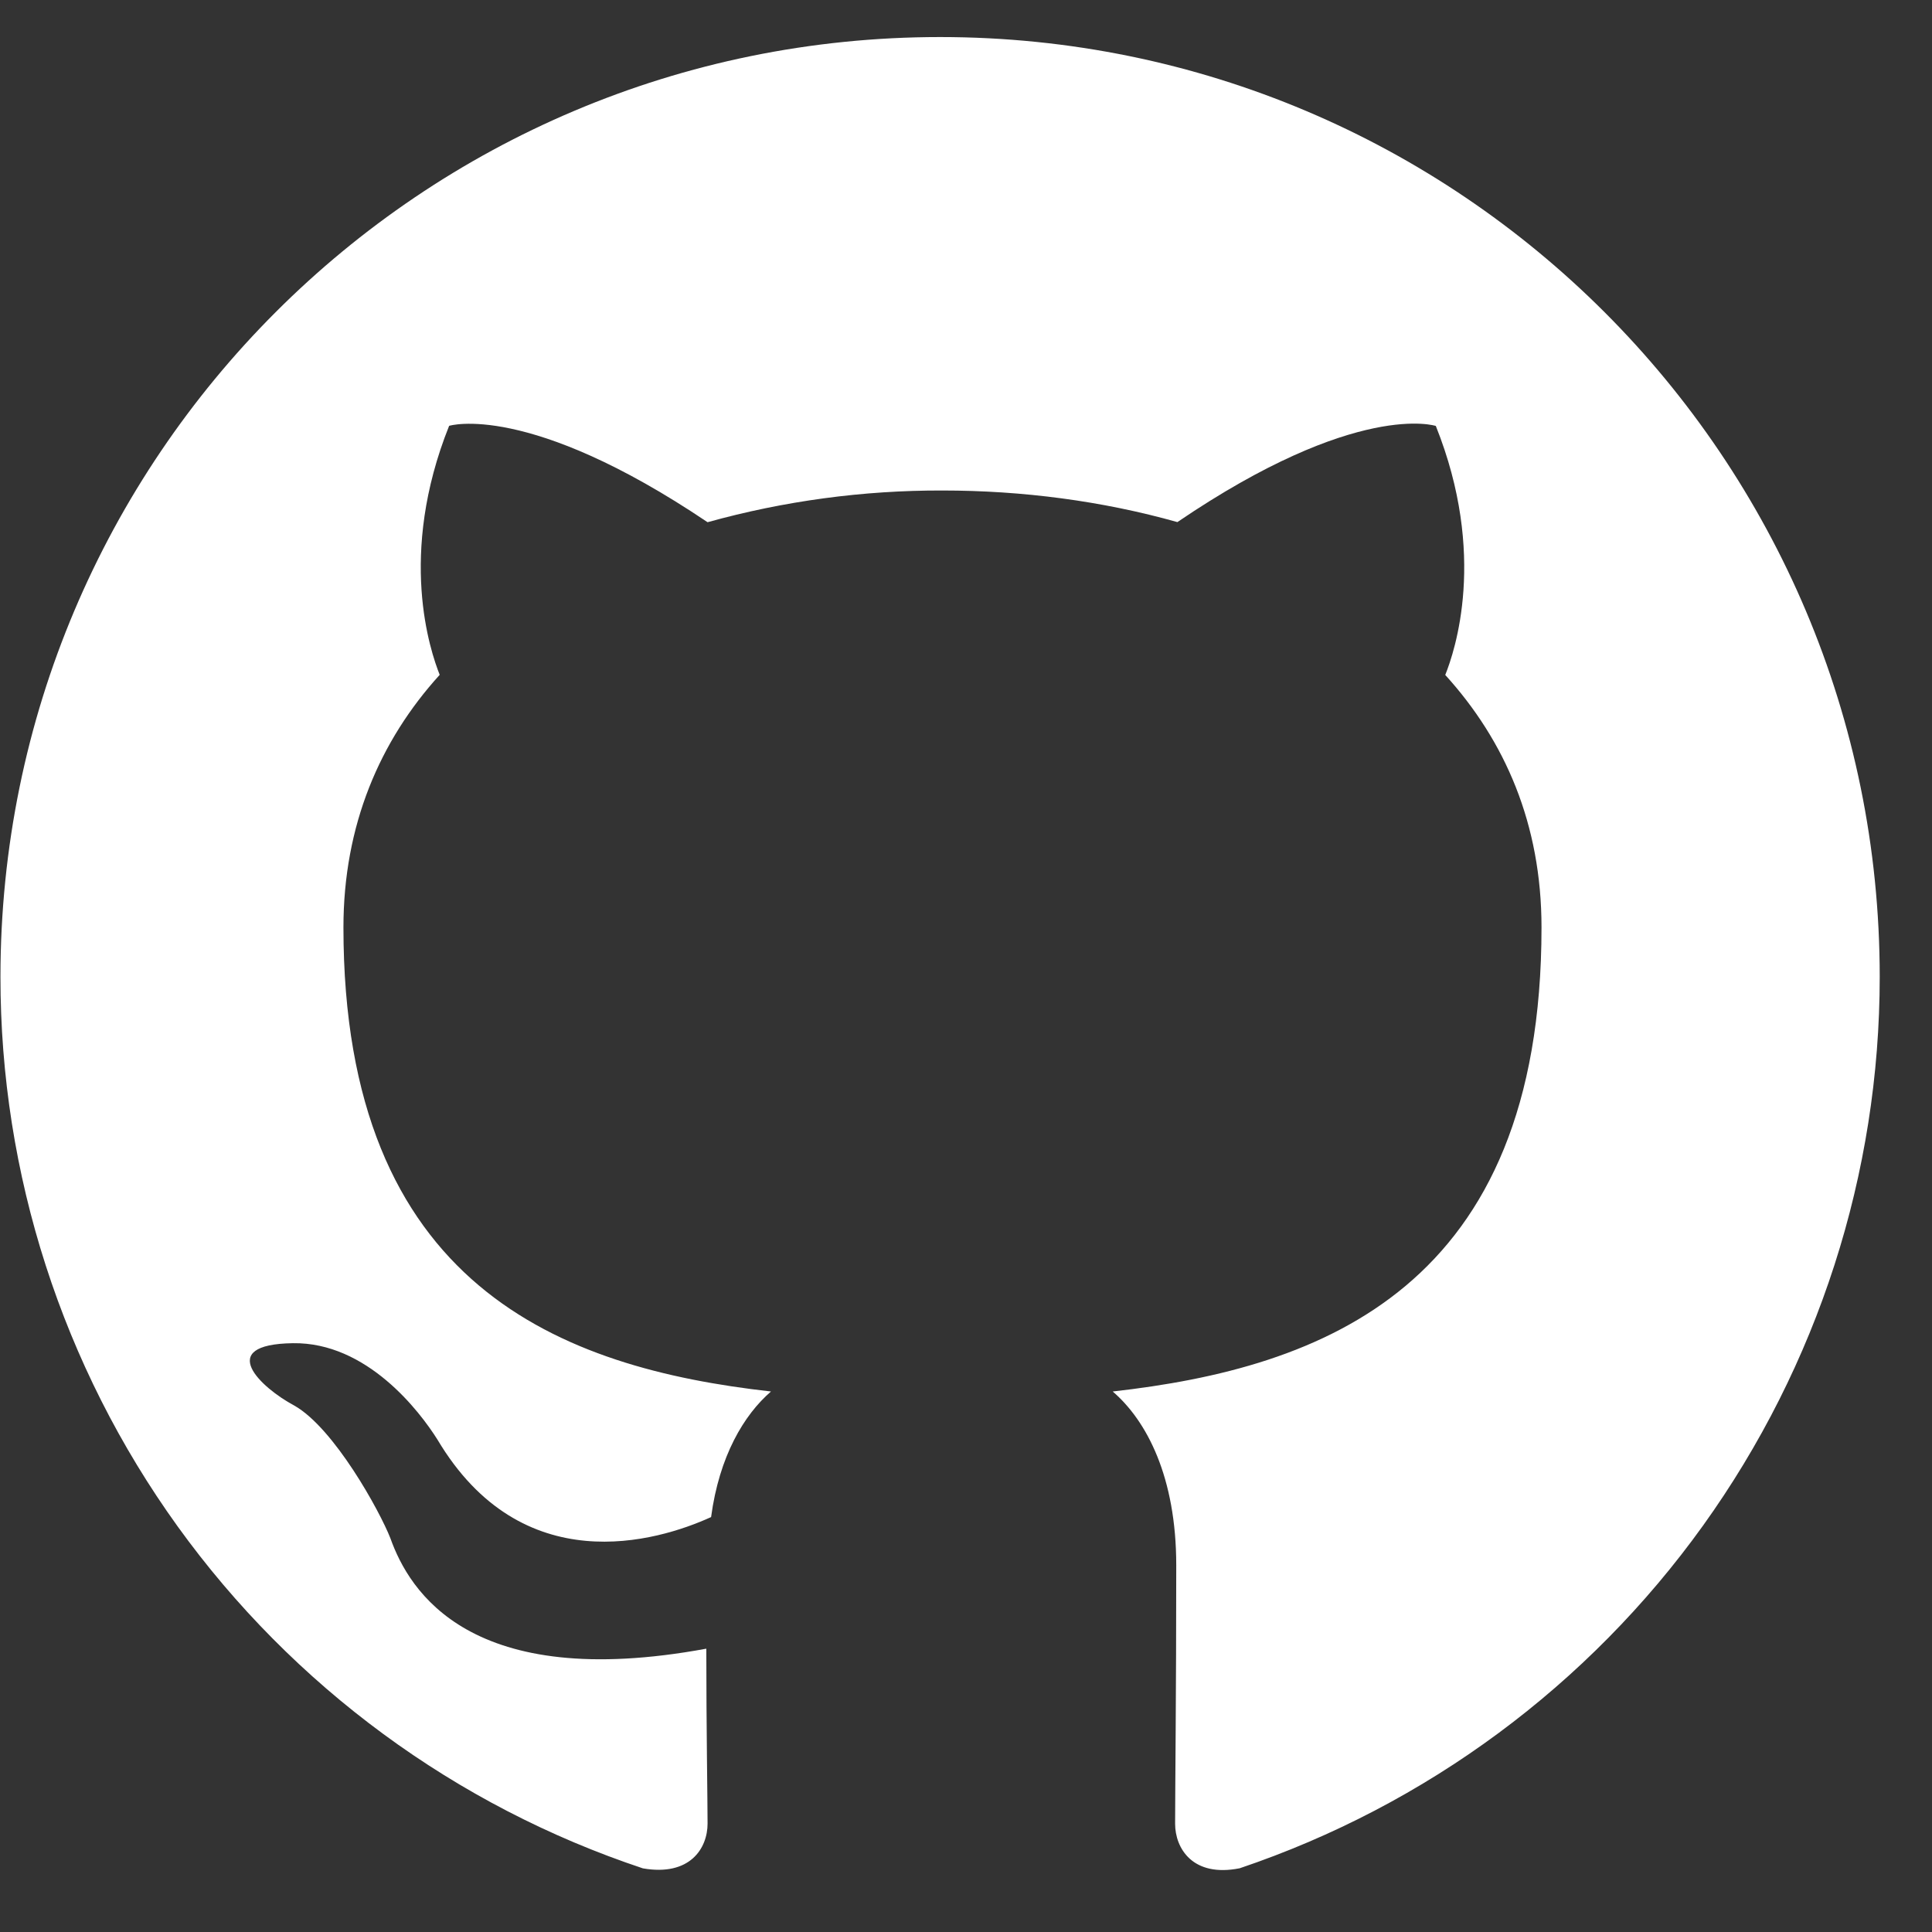 <svg width="17" height="17" viewBox="0 0 17 17" fill="none" xmlns="http://www.w3.org/2000/svg">
<rect x="0" y="0" width="17" height="17" fill="#333333" stroke="none"/>
<path d="M8.272 0.326C3.704 0.326 0.004 4.026 0.004 8.595C0.003 10.33 0.548 12.022 1.563 13.431C2.578 14.839 4.01 15.892 5.657 16.44C6.071 16.512 6.226 16.264 6.226 16.046C6.226 15.85 6.215 15.2 6.215 14.507C4.138 14.89 3.601 14.001 3.435 13.535C3.342 13.297 2.939 12.564 2.588 12.367C2.298 12.212 1.885 11.829 2.577 11.819C3.229 11.809 3.693 12.419 3.849 12.667C4.593 13.917 5.781 13.566 6.257 13.349C6.329 12.812 6.546 12.45 6.784 12.244C4.944 12.037 3.022 11.323 3.022 8.161C3.022 7.261 3.342 6.518 3.869 5.938C3.787 5.731 3.497 4.884 3.952 3.747C3.952 3.747 4.644 3.53 6.226 4.595C6.899 4.408 7.595 4.314 8.293 4.316C8.996 4.316 9.699 4.408 10.36 4.594C11.942 3.519 12.634 3.748 12.634 3.748C13.089 4.885 12.8 5.732 12.717 5.939C13.243 6.518 13.564 7.251 13.564 8.161C13.564 11.334 11.632 12.037 9.791 12.244C10.091 12.502 10.35 12.998 10.35 13.773C10.35 14.879 10.34 15.768 10.34 16.047C10.34 16.264 10.495 16.522 10.909 16.439C12.55 15.885 13.976 14.83 14.986 13.423C15.996 12.015 16.54 10.327 16.54 8.595C16.54 4.026 12.84 0.326 8.272 0.326H8.272Z" fill="#fff"/>
</svg>

